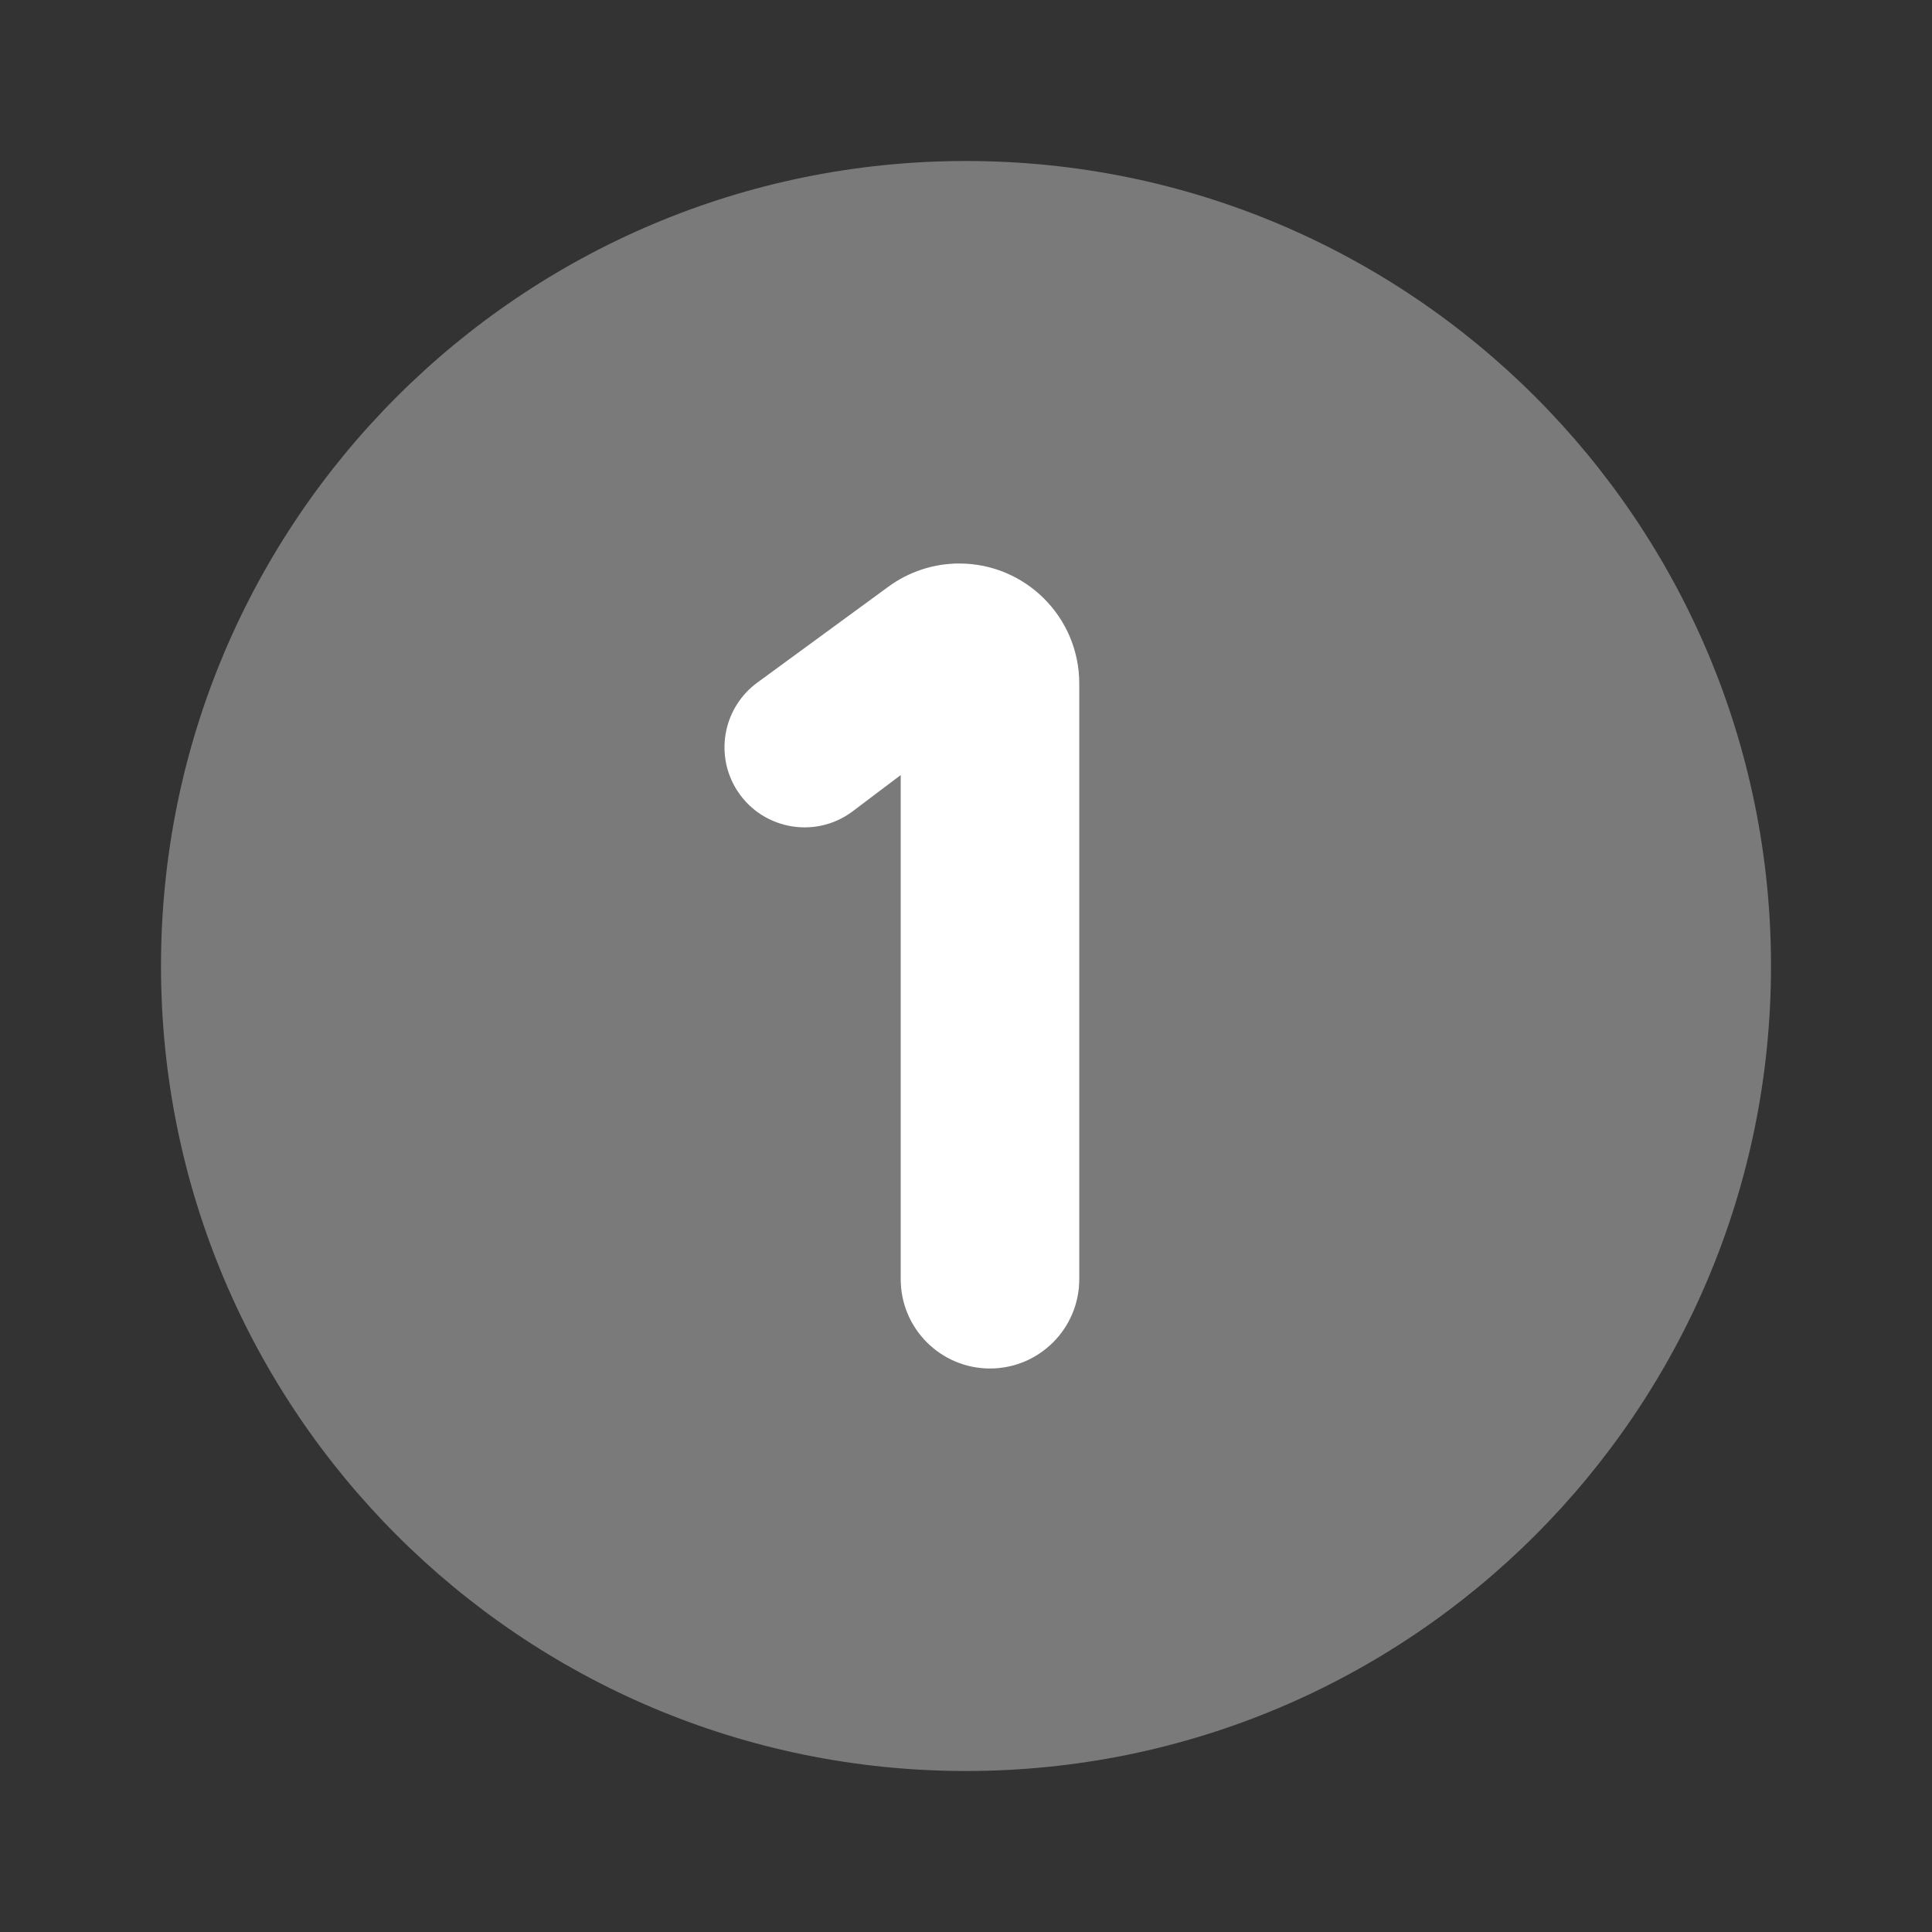 <svg width="24" height="24" viewBox="0 0 24 24" fill="none" xmlns="http://www.w3.org/2000/svg">
<rect x="0" y="0" width="24" height="24" fill="#333333" stroke="none"/>
<path opacity="0.35" d="M12 22C17.523 22 22 17.523 22 12C22 6.477 17.523 2 12 2C6.477 2 2 6.477 2 12C2 17.523 6.477 22 12 22Z" fill="white"/>
<path d="M11.189 15.891V9.628L10.594 10.077C10.116 10.438 9.429 10.297 9.131 9.777C8.88 9.338 8.999 8.779 9.407 8.48L11.036 7.288C11.291 7.101 11.6 7 11.916 7C12.739 7 13.407 7.667 13.407 8.491V15.891C13.407 16.503 12.91 17 12.298 17C11.686 17 11.189 16.503 11.189 15.891Z" fill="white"/>
</svg>
